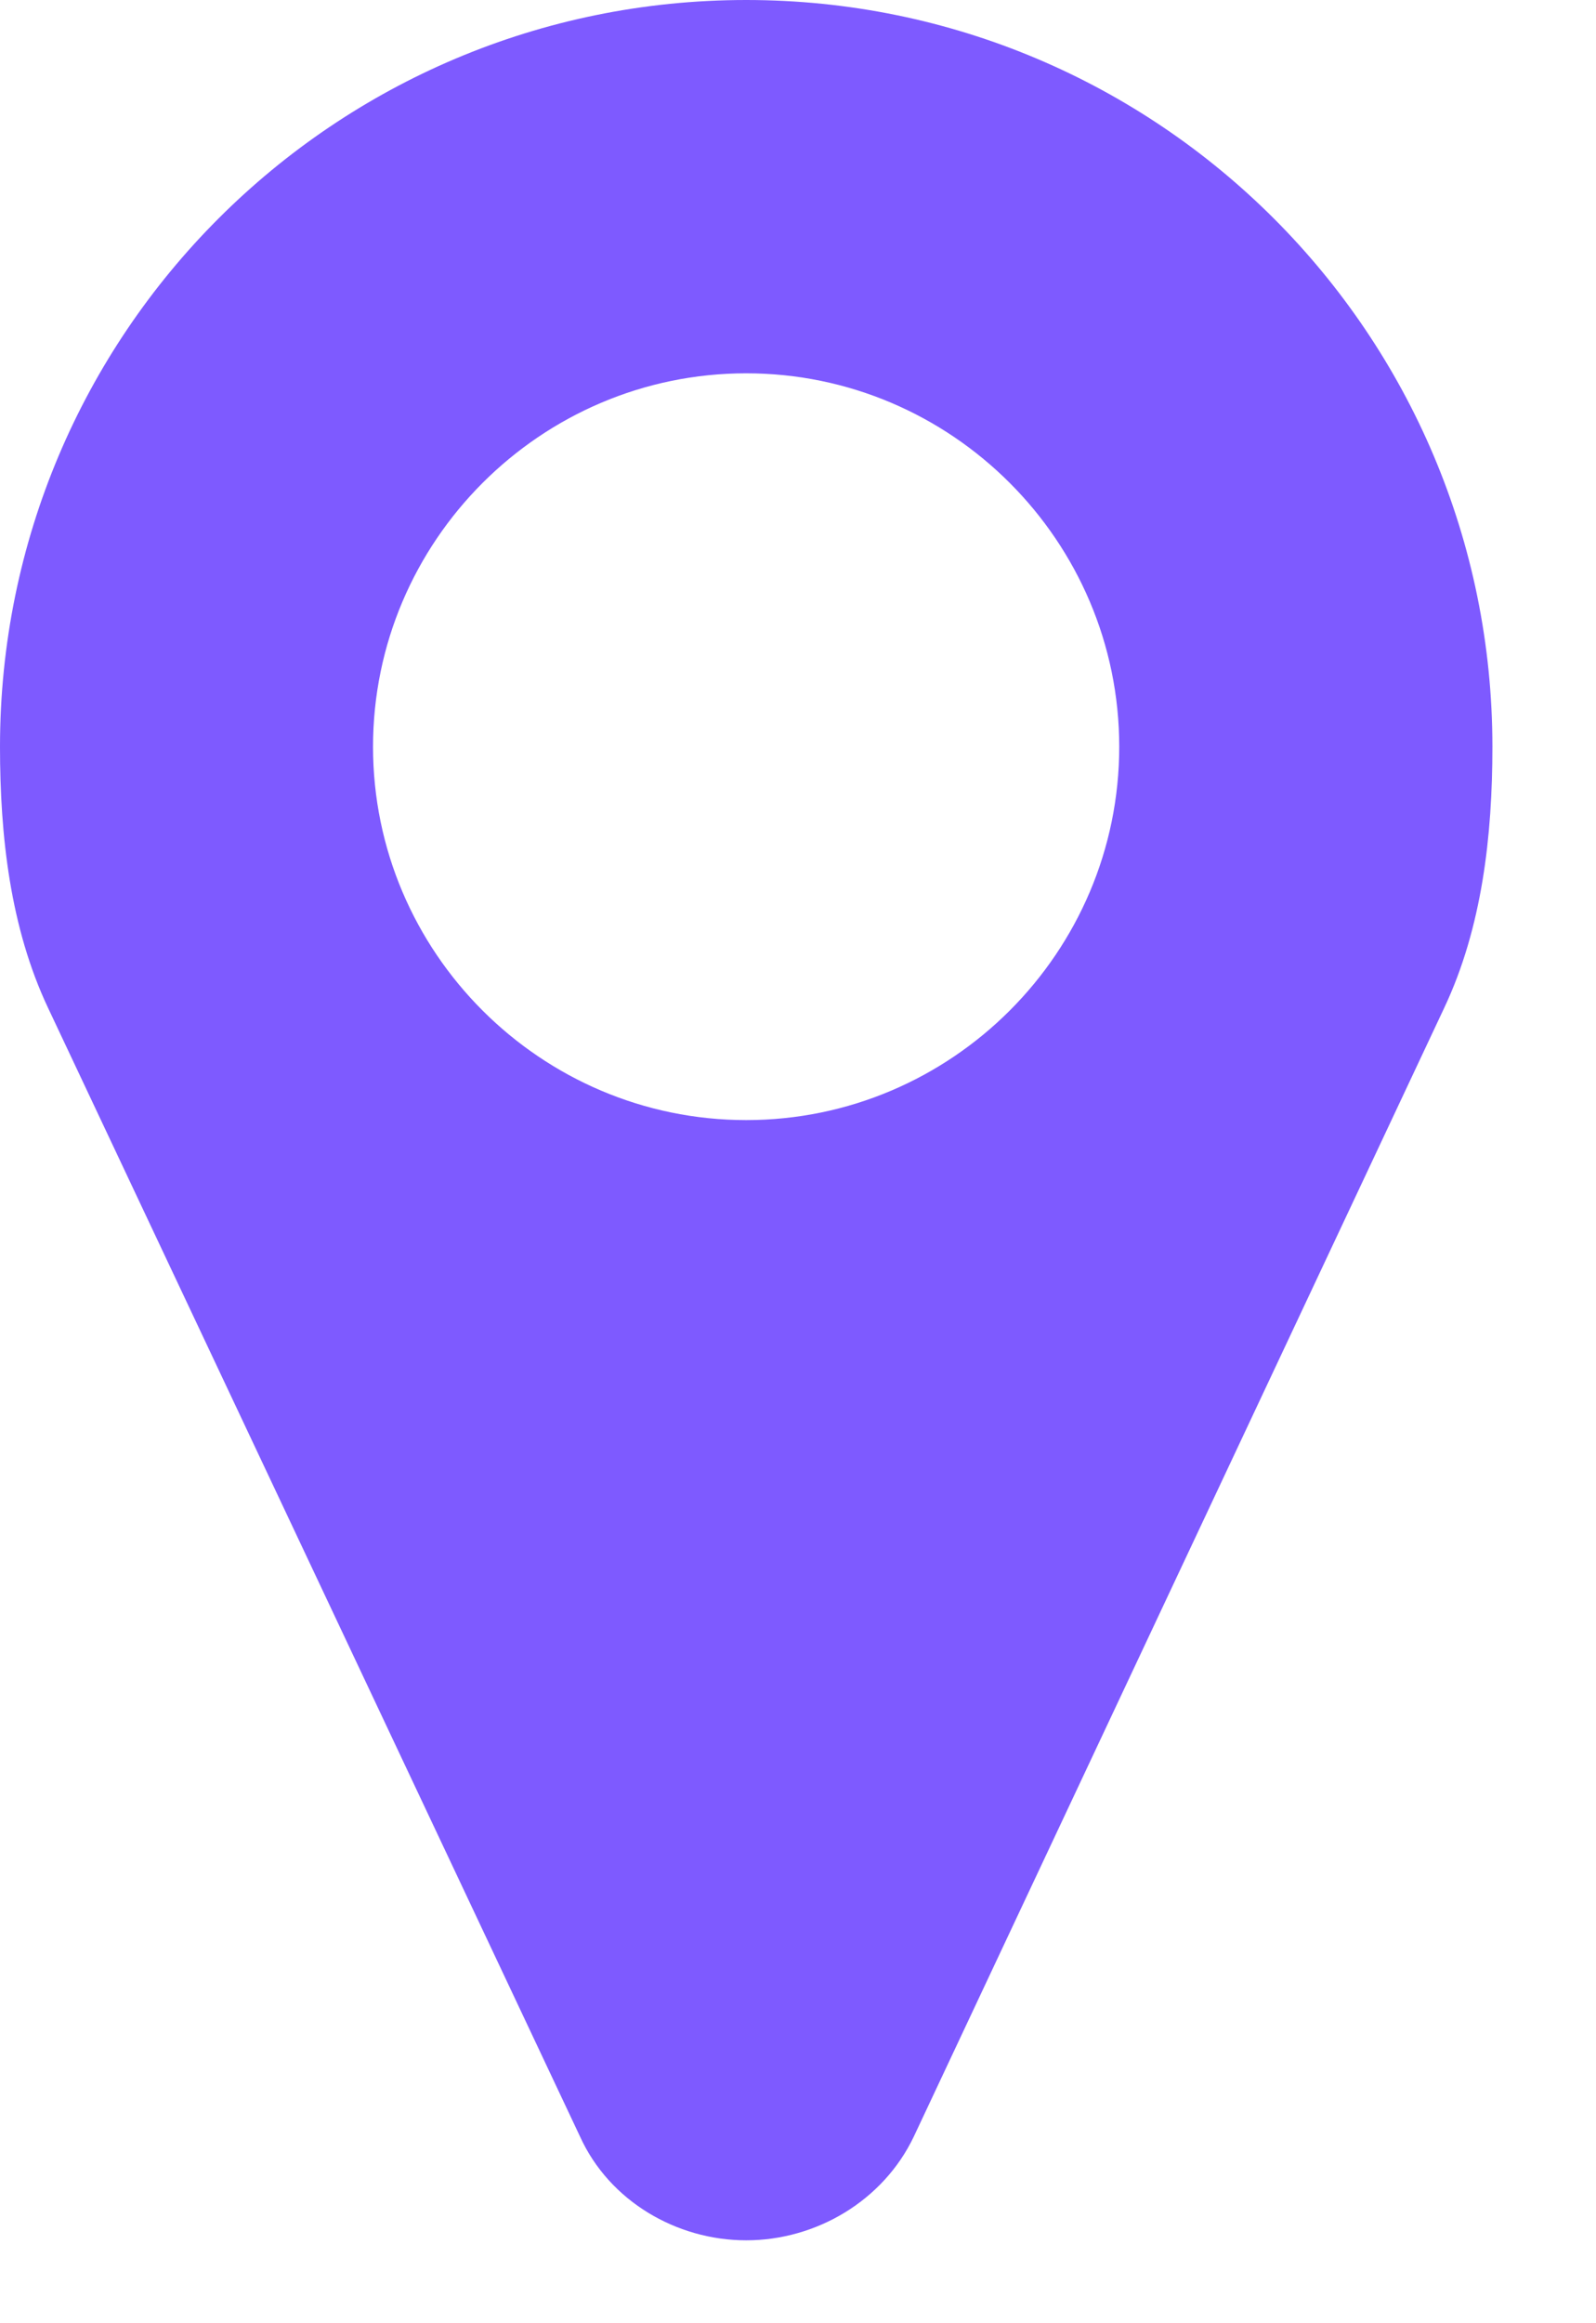 <svg width="11" height="16" viewBox="0 0 11 16" fill="none" xmlns="http://www.w3.org/2000/svg">
<path d="M7.714 5.143C7.714 6.559 6.559 7.714 5.143 7.714C3.727 7.714 2.571 6.559 2.571 5.143C2.571 3.727 3.727 2.571 5.143 2.571C6.559 2.571 7.714 3.727 7.714 5.143ZM10.286 5.143C10.286 2.3 7.985 0 5.143 0C2.3 0 0 2.3 0 5.143C0 5.756 0.07 6.388 0.331 6.941L3.998 14.715C4.199 15.157 4.661 15.429 5.143 15.429C5.625 15.429 6.087 15.157 6.298 14.715L9.954 6.941C10.215 6.388 10.286 5.756 10.286 5.143Z" fill="#7E5AFF"/>
</svg>
